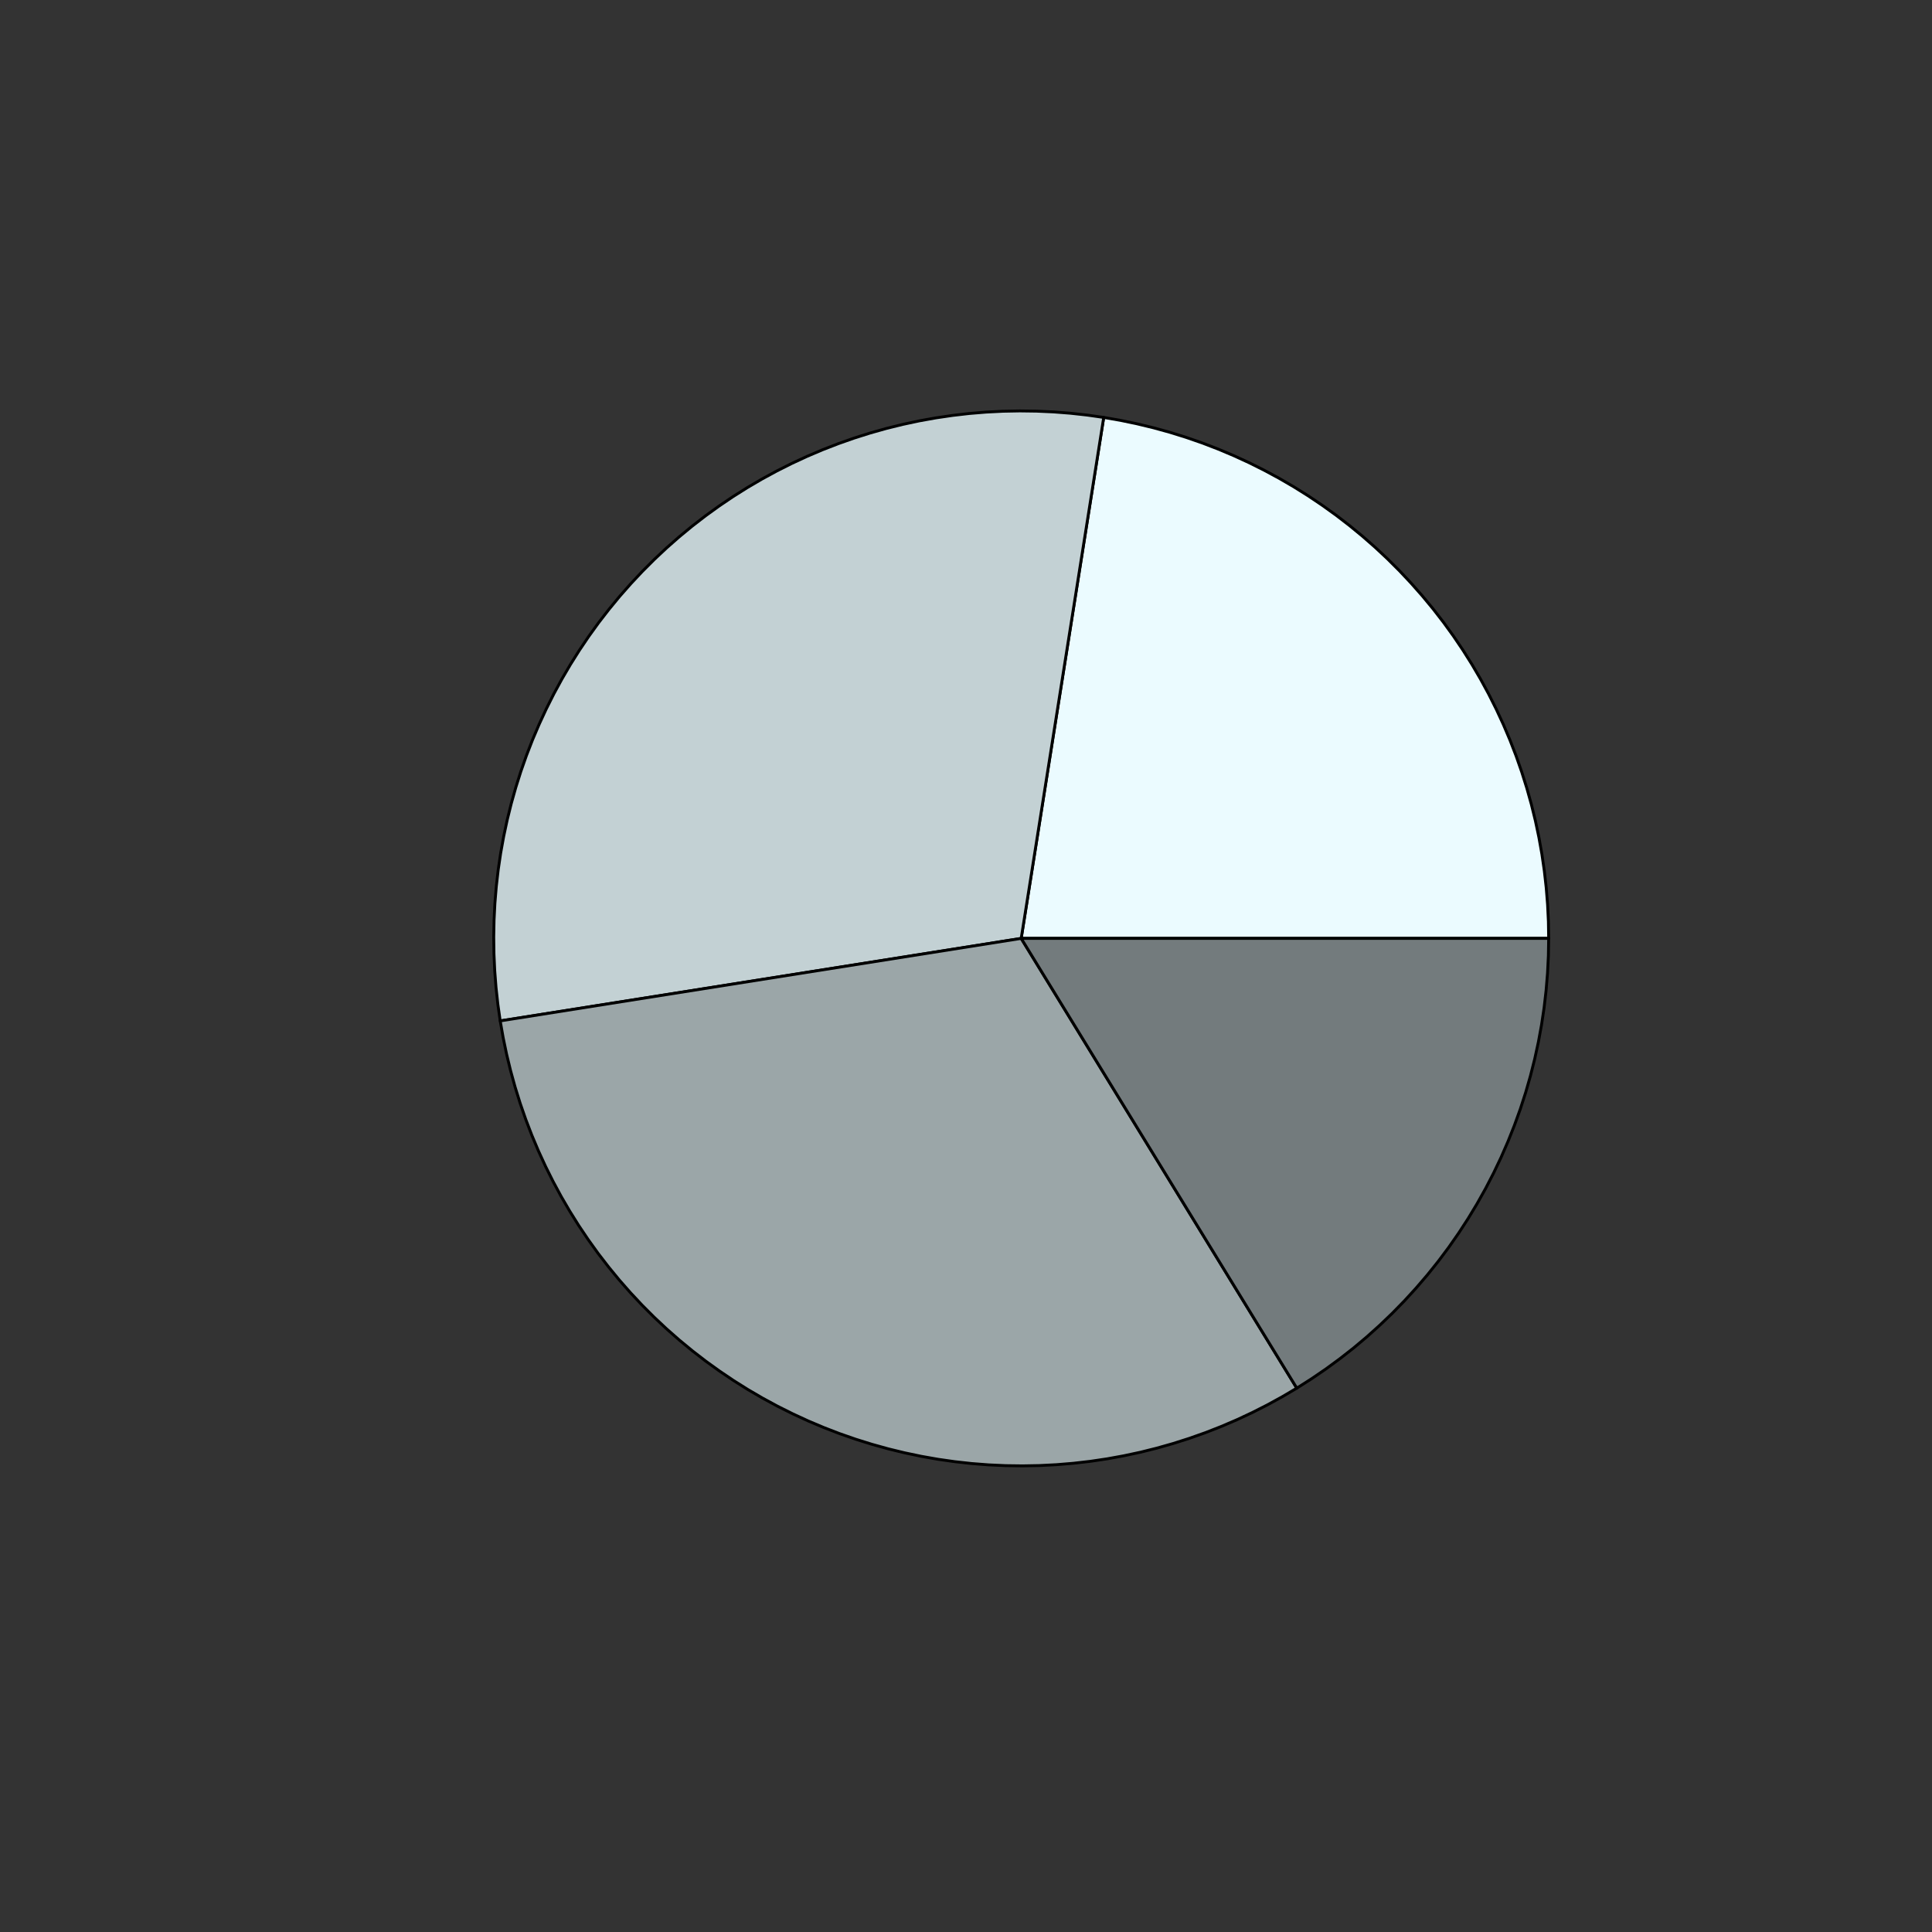 <?xml version="1.0" encoding="UTF-8"?>
<svg xmlns="http://www.w3.org/2000/svg" xmlns:xlink="http://www.w3.org/1999/xlink" width="504pt" height="504pt" viewBox="0 0 504 504" version="1.1">
<rect x="0" y="0" width="504" height="504" fill="#333333" stroke="none"/>
<defs>
<clipPath id="clip1">
  <path d="M 59.039 59.039 L 474.758 59.039 L 474.758 431.559 L 59.039 431.559 Z M 59.039 59.039 "/>
</clipPath>
</defs>
<g id="surface21">
<g clip-path="url(#clip1)" clip-rule="nonzero">
<path style="fill-rule:nonzero;fill:rgb(92.157%,98.431%,100%);fill-opacity:1;stroke-width:0.75;stroke-linecap:round;stroke-linejoin:round;stroke:rgb(0%,0%,0%);stroke-opacity:1;stroke-miterlimit:10;" d="M 404 244.801 L 403.93 240.379 L 403.715 235.965 L 403.359 231.559 L 402.863 227.164 L 402.227 222.789 L 401.449 218.438 L 400.535 214.113 L 399.48 209.82 L 398.285 205.562 L 396.957 201.348 L 395.496 197.176 L 393.898 193.051 L 392.172 188.984 L 390.312 184.973 L 388.328 181.02 L 386.215 177.137 L 383.98 173.324 L 381.621 169.582 L 379.148 165.922 L 376.555 162.34 L 373.848 158.844 L 371.031 155.438 L 368.105 152.121 L 365.078 148.902 L 361.945 145.781 L 358.715 142.762 L 355.391 139.852 L 351.973 137.047 L 348.469 134.352 L 344.875 131.773 L 341.203 129.309 L 337.457 126.965 L 333.633 124.746 L 329.742 122.648 L 325.785 120.676 L 321.77 118.832 L 317.691 117.117 L 313.566 115.535 L 309.387 114.086 L 305.168 112.773 L 300.906 111.598 L 296.609 110.559 L 292.281 109.656 L 287.926 108.895 L 266.398 244.801 Z M 404 244.801 "/>
<path style="fill-rule:nonzero;fill:rgb(76.471%,81.961%,83.137%);fill-opacity:1;stroke-width:0.75;stroke-linecap:round;stroke-linejoin:round;stroke:rgb(0%,0%,0%);stroke-opacity:1;stroke-miterlimit:10;" d="M 287.926 108.895 L 283.574 108.277 L 279.203 107.797 L 274.82 107.457 L 270.43 107.258 L 266.035 107.199 L 261.637 107.281 L 257.25 107.504 L 252.867 107.867 L 248.5 108.371 L 244.152 109.012 L 239.824 109.789 L 235.527 110.707 L 231.258 111.762 L 227.027 112.953 L 222.836 114.277 L 218.688 115.738 L 214.59 117.328 L 210.543 119.047 L 206.555 120.895 L 202.629 122.871 L 198.766 124.969 L 194.973 127.191 L 191.254 129.531 L 187.609 131.992 L 184.047 134.566 L 180.566 137.254 L 177.176 140.051 L 173.875 142.953 L 170.668 145.961 L 167.559 149.07 L 164.555 152.273 L 161.648 155.574 L 158.852 158.969 L 156.164 162.445 L 153.59 166.008 L 151.133 169.652 L 148.789 173.375 L 146.57 177.168 L 144.469 181.027 L 142.496 184.957 L 140.648 188.945 L 138.926 192.988 L 137.336 197.09 L 135.879 201.234 L 134.555 205.426 L 133.363 209.66 L 132.309 213.926 L 131.391 218.227 L 130.609 222.551 L 129.969 226.898 L 129.469 231.266 L 129.105 235.648 L 128.883 240.039 L 128.801 244.434 L 128.859 248.828 L 129.059 253.219 L 129.398 257.602 L 129.875 261.973 L 130.492 266.324 L 266.398 244.801 Z M 287.926 108.895 "/>
<path style="fill-rule:nonzero;fill:rgb(60.784%,65.098%,65.882%);fill-opacity:1;stroke-width:0.75;stroke-linecap:round;stroke-linejoin:round;stroke:rgb(0%,0%,0%);stroke-opacity:1;stroke-miterlimit:10;" d="M 130.492 266.324 L 131.258 270.688 L 132.16 275.023 L 133.203 279.328 L 134.383 283.598 L 135.699 287.824 L 137.152 292.012 L 138.738 296.145 L 140.457 300.227 L 142.305 304.25 L 144.285 308.215 L 146.387 312.113 L 148.617 315.938 L 150.965 319.691 L 153.438 323.367 L 156.023 326.965 L 158.727 330.473 L 161.539 333.895 L 164.461 337.223 L 167.488 340.457 L 170.617 343.59 L 173.848 346.621 L 177.172 349.547 L 180.59 352.363 L 184.094 355.07 L 187.688 357.66 L 191.359 360.137 L 195.109 362.492 L 198.934 364.727 L 202.828 366.836 L 206.789 368.816 L 210.812 370.672 L 214.891 372.395 L 219.023 373.988 L 223.207 375.445 L 227.434 376.766 L 231.699 377.953 L 236.004 379 L 240.34 379.91 L 244.699 380.68 L 249.082 381.305 L 253.484 381.793 L 257.902 382.137 L 262.324 382.34 L 266.754 382.398 L 271.184 382.316 L 275.605 382.09 L 280.02 381.723 L 284.418 381.215 L 288.801 380.566 L 293.156 379.773 L 297.488 378.844 L 301.785 377.773 L 306.047 376.566 L 310.266 375.219 L 314.441 373.742 L 318.566 372.129 L 322.637 370.383 L 326.648 368.508 L 330.598 366.504 L 334.484 364.375 L 338.297 362.125 L 266.398 244.801 Z M 130.492 266.324 "/>
<path style="fill-rule:nonzero;fill:rgb(45.098%,48.235%,49.02%);fill-opacity:1;stroke-width:0.75;stroke-linecap:round;stroke-linejoin:round;stroke:rgb(0%,0%,0%);stroke-opacity:1;stroke-miterlimit:10;" d="M 338.297 362.125 L 342.121 359.691 L 345.863 357.137 L 349.52 354.457 L 353.086 351.664 L 356.559 348.75 L 359.93 345.723 L 363.203 342.59 L 366.371 339.348 L 369.43 336.004 L 372.379 332.562 L 375.211 329.027 L 377.926 325.398 L 380.52 321.68 L 382.988 317.883 L 385.332 314.004 L 387.547 310.047 L 389.629 306.023 L 391.578 301.934 L 393.391 297.777 L 395.066 293.57 L 396.605 289.305 L 398 284.992 L 399.25 280.637 L 400.359 276.242 L 401.32 271.816 L 402.137 267.359 L 402.809 262.875 L 403.328 258.375 L 403.703 253.859 L 403.926 249.332 L 404 244.801 L 266.398 244.801 Z M 338.297 362.125 "/>
</g>
</g>
</svg>
